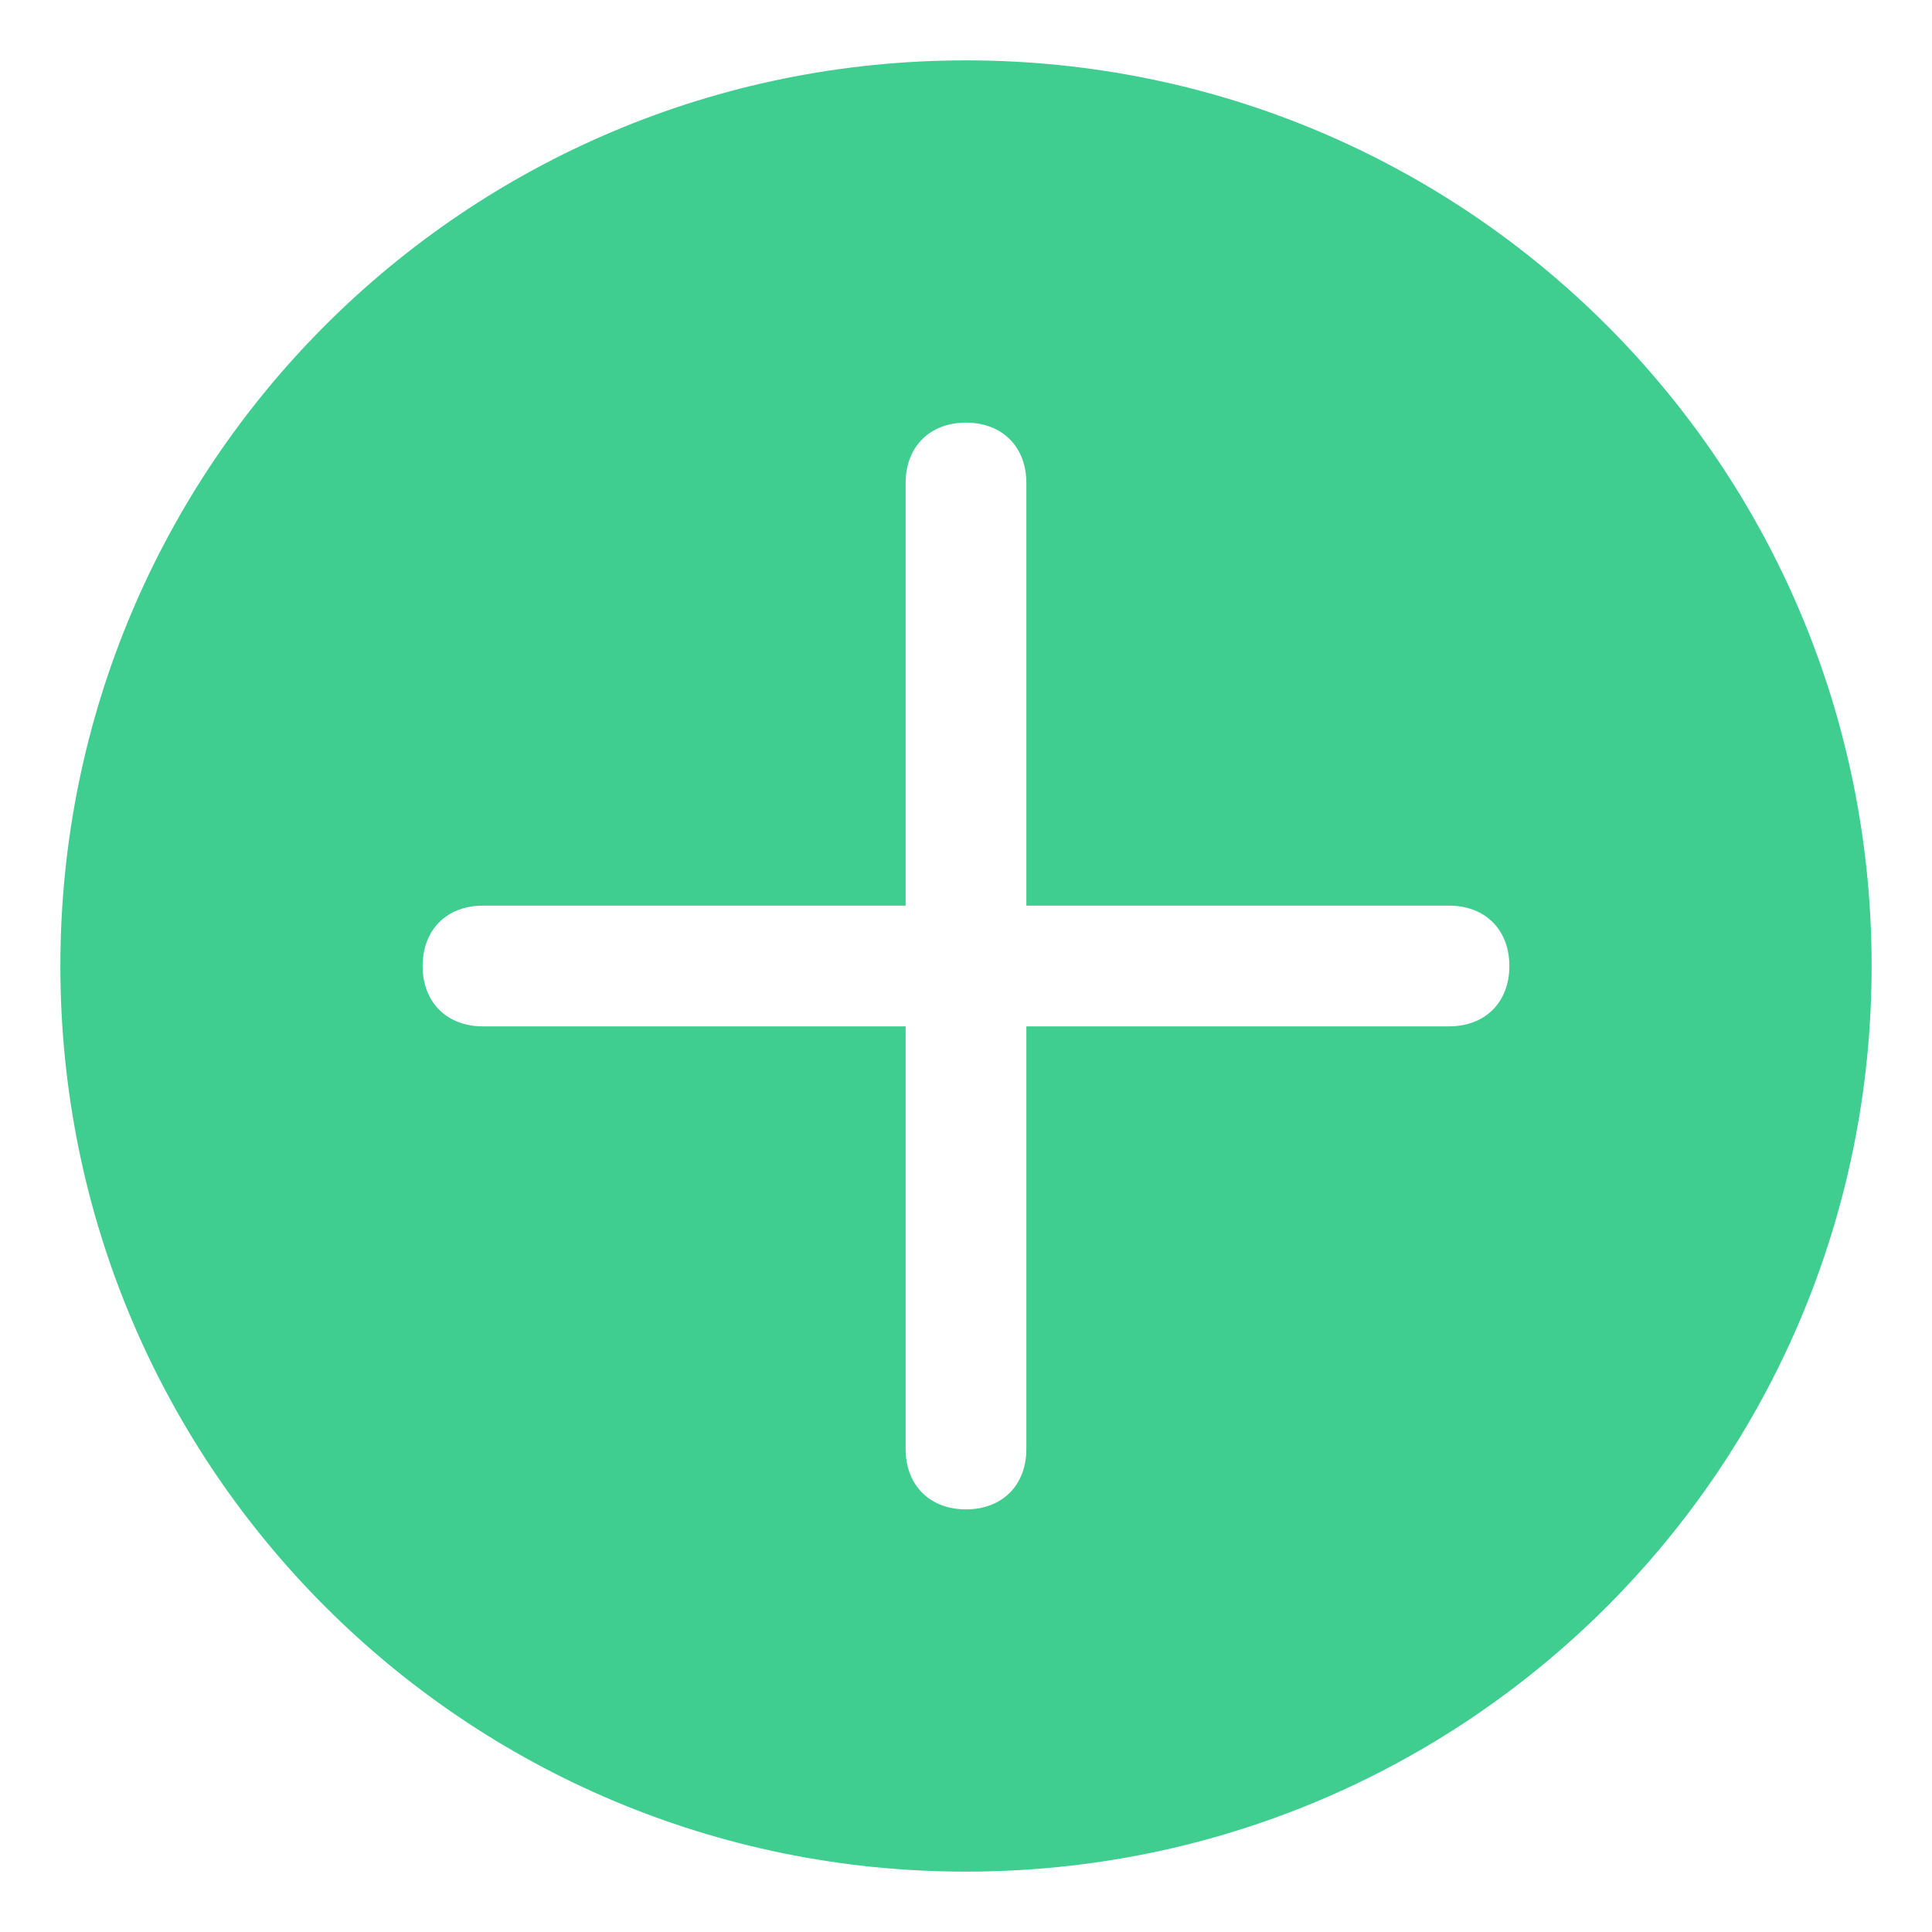 <svg t="1604473089378" viewBox="0 0 1024 1024" version="1.1" xmlns="http://www.w3.org/2000/svg" p-id="4733" width="60" height="60"><path d="M512 32C246.4 32 32 246.4 32 512s214.4 480 480 480 480-214.4 480-480S777.6 32 512 32z m256 512h-224v224c0 19.2-12.8 32-32 32s-32-12.8-32-32v-224H256c-19.2 0-32-12.8-32-32s12.8-32 32-32h224V256c0-19.2 12.8-32 32-32s32 12.8 32 32v224h224c19.2 0 32 12.8 32 32s-12.8 32-32 32z" p-id="4734" fill="#3FCD90"></path></svg>